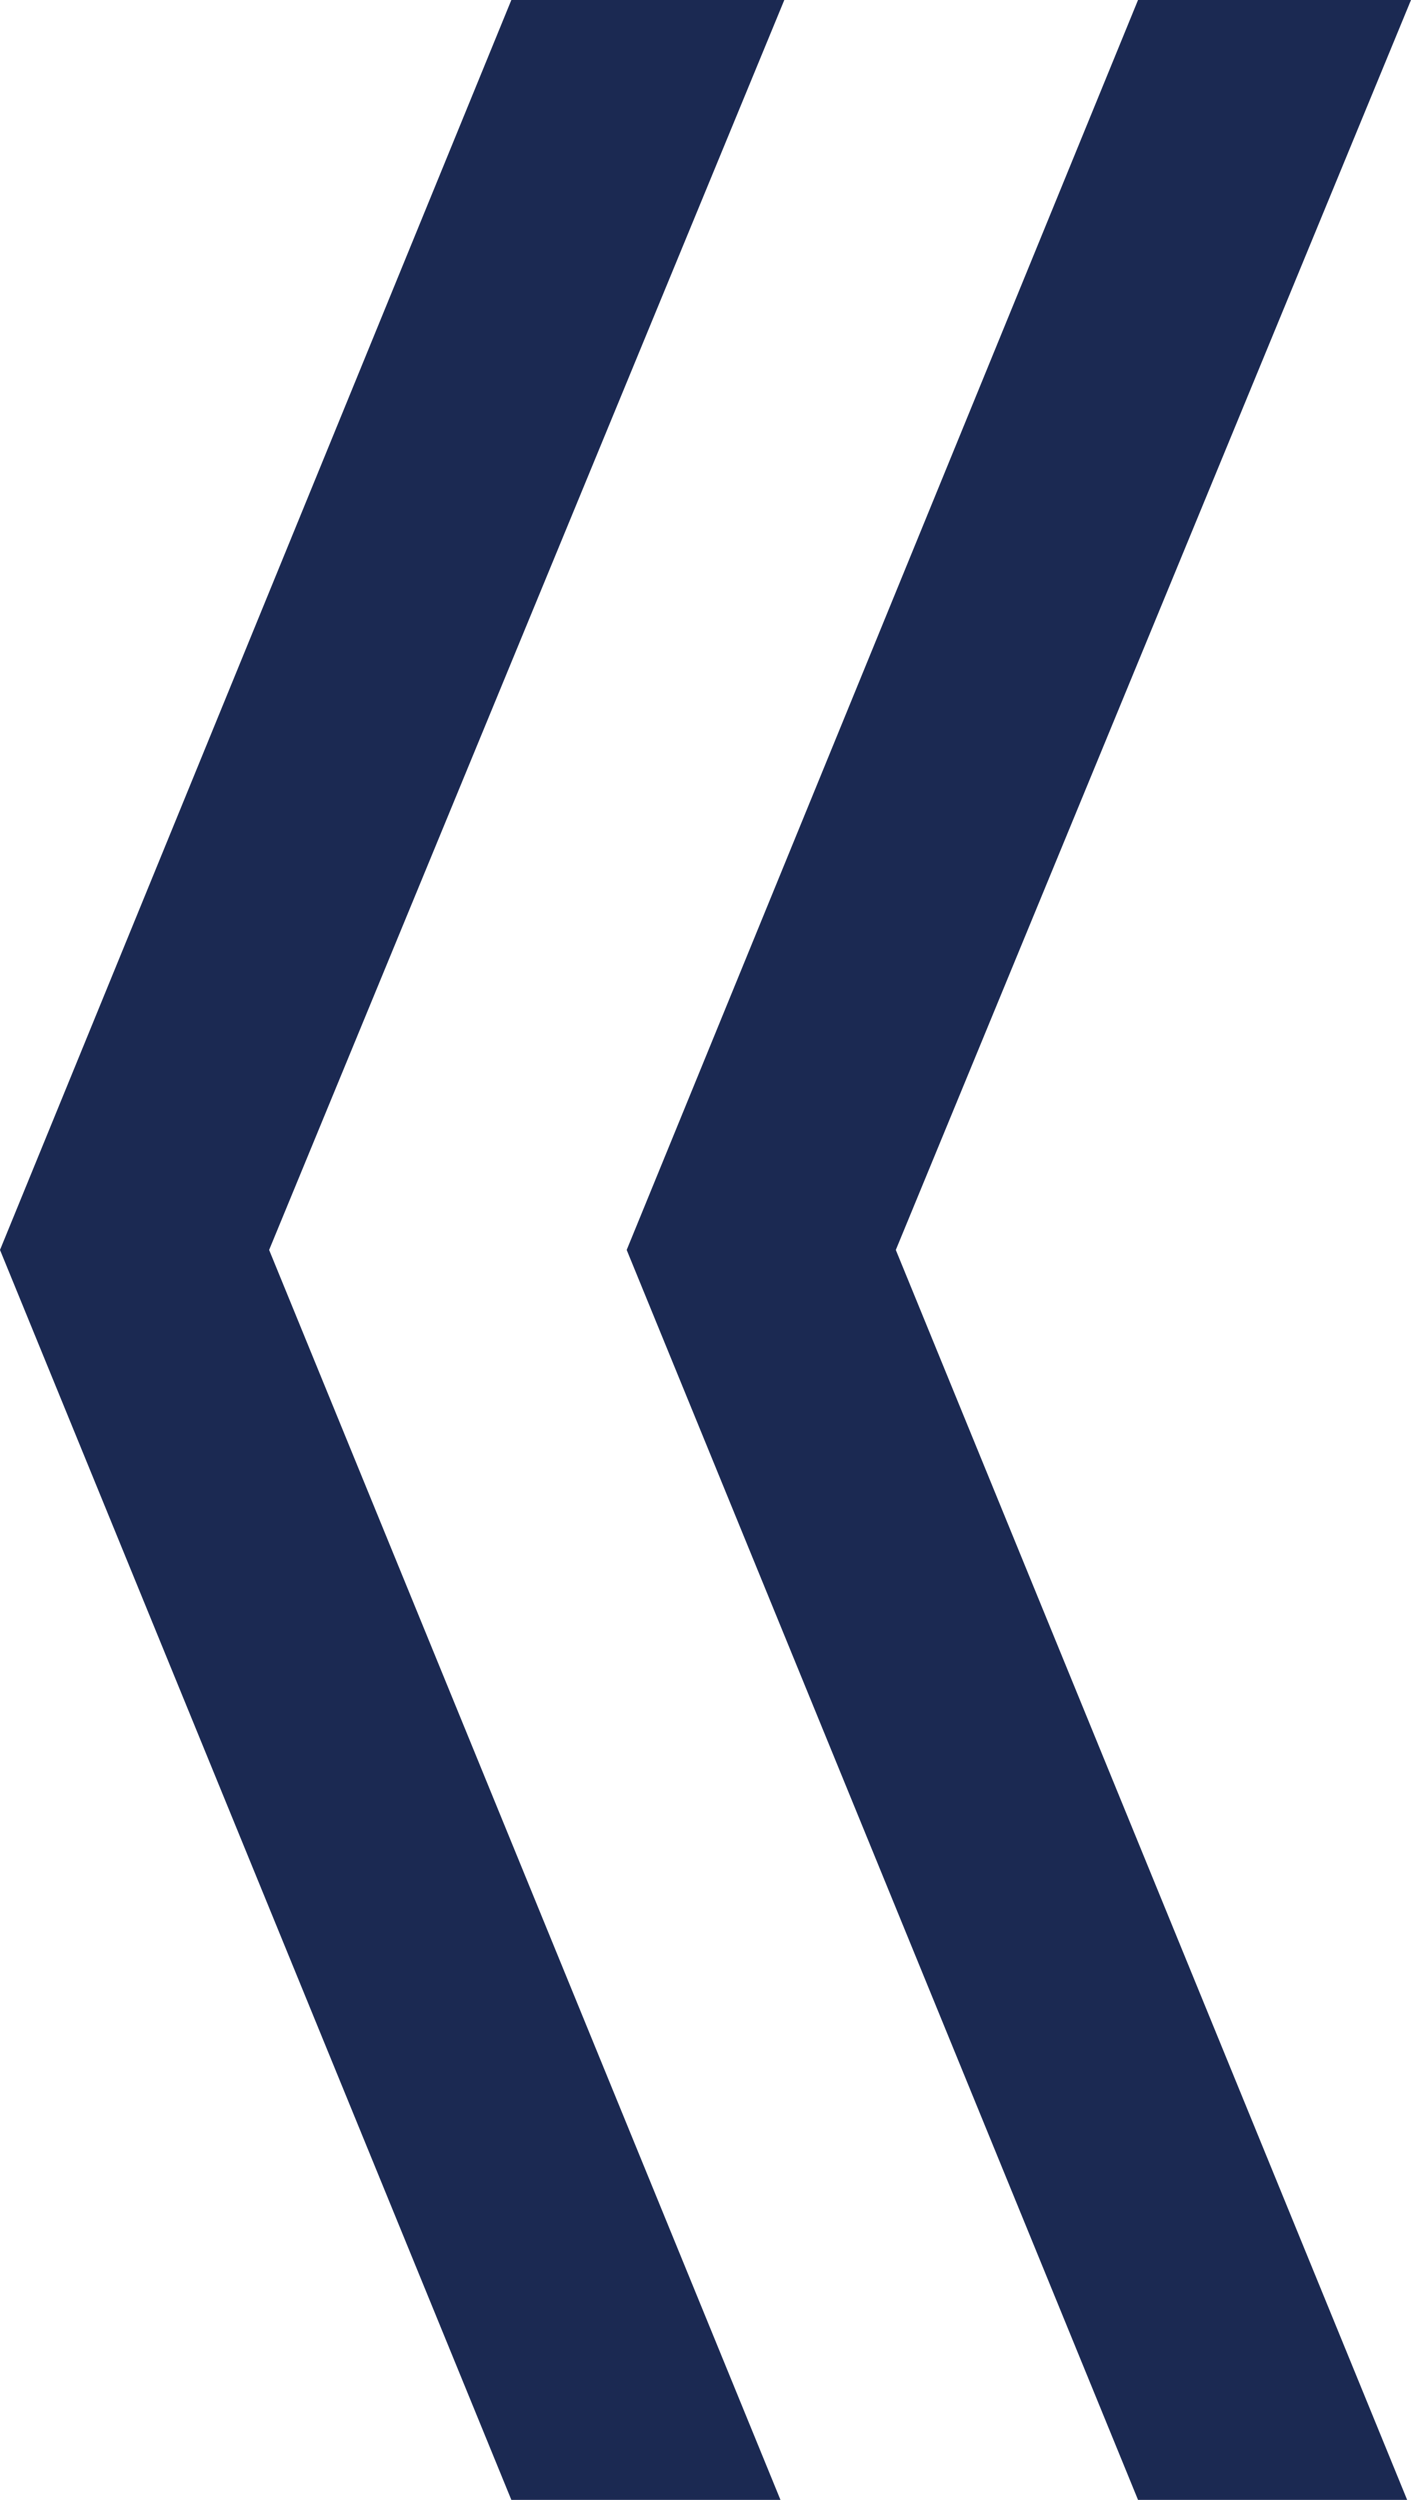 <svg xmlns="http://www.w3.org/2000/svg" viewBox="0 0 7.34 13"><defs><style>.cls-1{fill:#1b2952;}</style></defs><title>Asset 1</title><g id="Layer_2" data-name="Layer 2"><g id="Layer_1-2" data-name="Layer 1"><path class="cls-1" d="M1.4,6.5,4.06,13H2.66L0,6.5,2.66,0H4.08Zm3.26,0L7.32,13H5.92L3.26,6.5,5.92,0H7.34Z"/></g></g></svg>